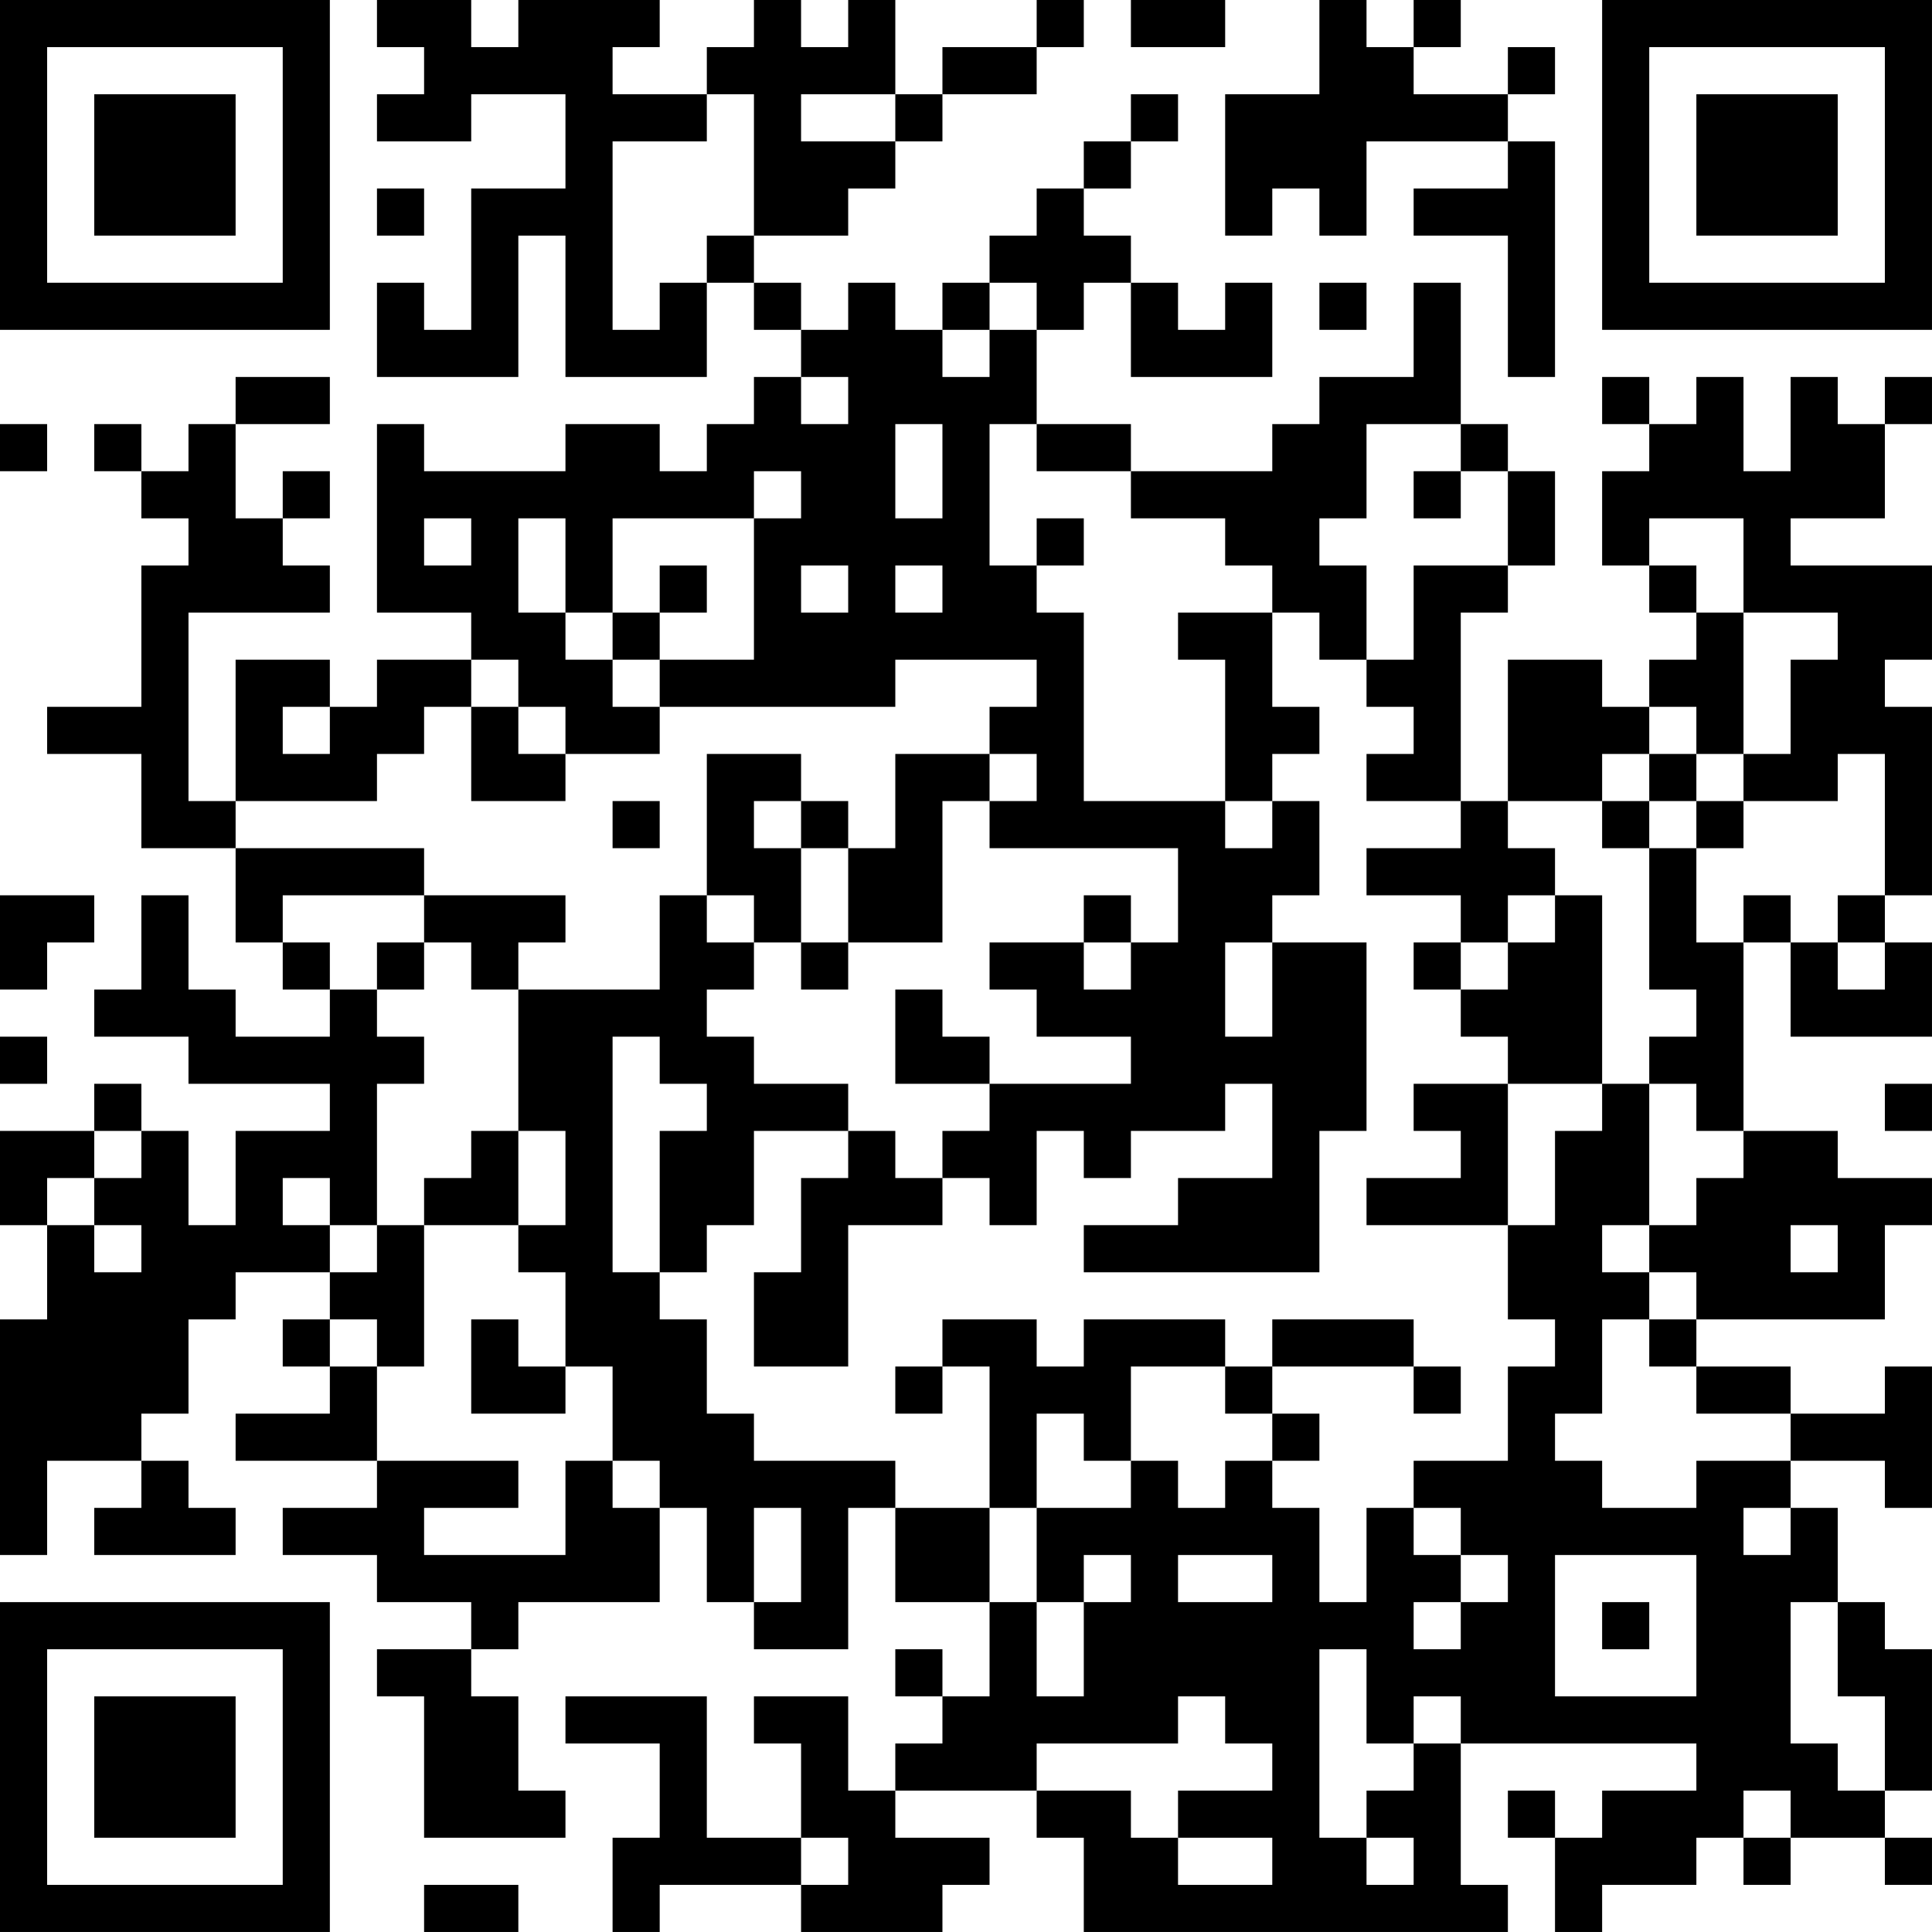 <?xml version="1.0" encoding="UTF-8"?>
<svg xmlns="http://www.w3.org/2000/svg" version="1.1" width="200" height="200" viewBox="0 0 200 200"><rect x="0" y="0" width="200" height="200" fill="#ffffff"/><g transform="scale(4.878)"><g transform="translate(0,0)"><path fill-rule="evenodd" d="M8 0L8 1L9 1L9 2L8 2L8 3L10 3L10 2L12 2L12 4L10 4L10 7L9 7L9 6L8 6L8 8L11 8L11 5L12 5L12 8L15 8L15 6L16 6L16 7L17 7L17 8L16 8L16 9L15 9L15 10L14 10L14 9L12 9L12 10L9 10L9 9L8 9L8 13L10 13L10 14L8 14L8 15L7 15L7 14L5 14L5 17L4 17L4 13L7 13L7 12L6 12L6 11L7 11L7 10L6 10L6 11L5 11L5 9L7 9L7 8L5 8L5 9L4 9L4 10L3 10L3 9L2 9L2 10L3 10L3 11L4 11L4 12L3 12L3 15L1 15L1 16L3 16L3 18L5 18L5 20L6 20L6 21L7 21L7 22L5 22L5 21L4 21L4 19L3 19L3 21L2 21L2 22L4 22L4 23L7 23L7 24L5 24L5 26L4 26L4 24L3 24L3 23L2 23L2 24L0 24L0 26L1 26L1 28L0 28L0 33L1 33L1 31L3 31L3 32L2 32L2 33L5 33L5 32L4 32L4 31L3 31L3 30L4 30L4 28L5 28L5 27L7 27L7 28L6 28L6 29L7 29L7 30L5 30L5 31L8 31L8 32L6 32L6 33L8 33L8 34L10 34L10 35L8 35L8 36L9 36L9 39L12 39L12 38L11 38L11 36L10 36L10 35L11 35L11 34L14 34L14 32L15 32L15 34L16 34L16 35L18 35L18 32L19 32L19 34L21 34L21 36L20 36L20 35L19 35L19 36L20 36L20 37L19 37L19 38L18 38L18 36L16 36L16 37L17 37L17 39L15 39L15 36L12 36L12 37L14 37L14 39L13 39L13 41L14 41L14 40L17 40L17 41L20 41L20 40L21 40L21 39L19 39L19 38L22 38L22 39L23 39L23 41L32 41L32 40L31 40L31 37L36 37L36 38L34 38L34 39L33 39L33 38L32 38L32 39L33 39L33 41L34 41L34 40L36 40L36 39L37 39L37 40L38 40L38 39L40 39L40 40L41 40L41 39L40 39L40 38L41 38L41 35L40 35L40 34L39 34L39 32L38 32L38 31L40 31L40 32L41 32L41 29L40 29L40 30L38 30L38 29L36 29L36 28L40 28L40 26L41 26L41 25L39 25L39 24L37 24L37 20L38 20L38 22L41 22L41 20L40 20L40 19L41 19L41 15L40 15L40 14L41 14L41 12L38 12L38 11L40 11L40 9L41 9L41 8L40 8L40 9L39 9L39 8L38 8L38 10L37 10L37 8L36 8L36 9L35 9L35 8L34 8L34 9L35 9L35 10L34 10L34 12L35 12L35 13L36 13L36 14L35 14L35 15L34 15L34 14L32 14L32 17L31 17L31 13L32 13L32 12L33 12L33 10L32 10L32 9L31 9L31 6L30 6L30 8L28 8L28 9L27 9L27 10L24 10L24 9L22 9L22 7L23 7L23 6L24 6L24 8L27 8L27 6L26 6L26 7L25 7L25 6L24 6L24 5L23 5L23 4L24 4L24 3L25 3L25 2L24 2L24 3L23 3L23 4L22 4L22 5L21 5L21 6L20 6L20 7L19 7L19 6L18 6L18 7L17 7L17 6L16 6L16 5L18 5L18 4L19 4L19 3L20 3L20 2L22 2L22 1L23 1L23 0L22 0L22 1L20 1L20 2L19 2L19 0L18 0L18 1L17 1L17 0L16 0L16 1L15 1L15 2L13 2L13 1L14 1L14 0L11 0L11 1L10 1L10 0ZM24 0L24 1L26 1L26 0ZM28 0L28 2L26 2L26 5L27 5L27 4L28 4L28 5L29 5L29 3L32 3L32 4L30 4L30 5L32 5L32 8L33 8L33 3L32 3L32 2L33 2L33 1L32 1L32 2L30 2L30 1L31 1L31 0L30 0L30 1L29 1L29 0ZM15 2L15 3L13 3L13 7L14 7L14 6L15 6L15 5L16 5L16 2ZM17 2L17 3L19 3L19 2ZM8 4L8 5L9 5L9 4ZM21 6L21 7L20 7L20 8L21 8L21 7L22 7L22 6ZM28 6L28 7L29 7L29 6ZM17 8L17 9L18 9L18 8ZM0 9L0 10L1 10L1 9ZM19 9L19 11L20 11L20 9ZM21 9L21 12L22 12L22 13L23 13L23 17L26 17L26 18L27 18L27 17L28 17L28 19L27 19L27 20L26 20L26 22L27 22L27 20L29 20L29 24L28 24L28 27L23 27L23 26L25 26L25 25L27 25L27 23L26 23L26 24L24 24L24 25L23 25L23 24L22 24L22 26L21 26L21 25L20 25L20 24L21 24L21 23L24 23L24 22L22 22L22 21L21 21L21 20L23 20L23 21L24 21L24 20L25 20L25 18L21 18L21 17L22 17L22 16L21 16L21 15L22 15L22 14L19 14L19 15L14 15L14 14L16 14L16 11L17 11L17 10L16 10L16 11L13 11L13 13L12 13L12 11L11 11L11 13L12 13L12 14L13 14L13 15L14 15L14 16L12 16L12 15L11 15L11 14L10 14L10 15L9 15L9 16L8 16L8 17L5 17L5 18L9 18L9 19L6 19L6 20L7 20L7 21L8 21L8 22L9 22L9 23L8 23L8 26L7 26L7 25L6 25L6 26L7 26L7 27L8 27L8 26L9 26L9 29L8 29L8 28L7 28L7 29L8 29L8 31L11 31L11 32L9 32L9 33L12 33L12 31L13 31L13 32L14 32L14 31L13 31L13 29L12 29L12 27L11 27L11 26L12 26L12 24L11 24L11 21L14 21L14 19L15 19L15 20L16 20L16 21L15 21L15 22L16 22L16 23L18 23L18 24L16 24L16 26L15 26L15 27L14 27L14 24L15 24L15 23L14 23L14 22L13 22L13 27L14 27L14 28L15 28L15 30L16 30L16 31L19 31L19 32L21 32L21 34L22 34L22 36L23 36L23 34L24 34L24 33L23 33L23 34L22 34L22 32L24 32L24 31L25 31L25 32L26 32L26 31L27 31L27 32L28 32L28 34L29 34L29 32L30 32L30 33L31 33L31 34L30 34L30 35L31 35L31 34L32 34L32 33L31 33L31 32L30 32L30 31L32 31L32 29L33 29L33 28L32 28L32 26L33 26L33 24L34 24L34 23L35 23L35 26L34 26L34 27L35 27L35 28L34 28L34 30L33 30L33 31L34 31L34 32L36 32L36 31L38 31L38 30L36 30L36 29L35 29L35 28L36 28L36 27L35 27L35 26L36 26L36 25L37 25L37 24L36 24L36 23L35 23L35 22L36 22L36 21L35 21L35 18L36 18L36 20L37 20L37 19L38 19L38 20L39 20L39 21L40 21L40 20L39 20L39 19L40 19L40 16L39 16L39 17L37 17L37 16L38 16L38 14L39 14L39 13L37 13L37 11L35 11L35 12L36 12L36 13L37 13L37 16L36 16L36 15L35 15L35 16L34 16L34 17L32 17L32 18L33 18L33 19L32 19L32 20L31 20L31 19L29 19L29 18L31 18L31 17L29 17L29 16L30 16L30 15L29 15L29 14L30 14L30 12L32 12L32 10L31 10L31 9L29 9L29 11L28 11L28 12L29 12L29 14L28 14L28 13L27 13L27 12L26 12L26 11L24 11L24 10L22 10L22 9ZM30 10L30 11L31 11L31 10ZM9 11L9 12L10 12L10 11ZM22 11L22 12L23 12L23 11ZM14 12L14 13L13 13L13 14L14 14L14 13L15 13L15 12ZM17 12L17 13L18 13L18 12ZM19 12L19 13L20 13L20 12ZM25 13L25 14L26 14L26 17L27 17L27 16L28 16L28 15L27 15L27 13ZM6 15L6 16L7 16L7 15ZM10 15L10 17L12 17L12 16L11 16L11 15ZM15 16L15 19L16 19L16 20L17 20L17 21L18 21L18 20L20 20L20 17L21 17L21 16L19 16L19 18L18 18L18 17L17 17L17 16ZM35 16L35 17L34 17L34 18L35 18L35 17L36 17L36 18L37 18L37 17L36 17L36 16ZM13 17L13 18L14 18L14 17ZM16 17L16 18L17 18L17 20L18 20L18 18L17 18L17 17ZM0 19L0 21L1 21L1 20L2 20L2 19ZM9 19L9 20L8 20L8 21L9 21L9 20L10 20L10 21L11 21L11 20L12 20L12 19ZM23 19L23 20L24 20L24 19ZM33 19L33 20L32 20L32 21L31 21L31 20L30 20L30 21L31 21L31 22L32 22L32 23L30 23L30 24L31 24L31 25L29 25L29 26L32 26L32 23L34 23L34 19ZM19 21L19 23L21 23L21 22L20 22L20 21ZM0 22L0 23L1 23L1 22ZM40 23L40 24L41 24L41 23ZM2 24L2 25L1 25L1 26L2 26L2 27L3 27L3 26L2 26L2 25L3 25L3 24ZM10 24L10 25L9 25L9 26L11 26L11 24ZM18 24L18 25L17 25L17 27L16 27L16 29L18 29L18 26L20 26L20 25L19 25L19 24ZM38 26L38 27L39 27L39 26ZM10 28L10 30L12 30L12 29L11 29L11 28ZM20 28L20 29L19 29L19 30L20 30L20 29L21 29L21 32L22 32L22 30L23 30L23 31L24 31L24 29L26 29L26 30L27 30L27 31L28 31L28 30L27 30L27 29L30 29L30 30L31 30L31 29L30 29L30 28L27 28L27 29L26 29L26 28L23 28L23 29L22 29L22 28ZM16 32L16 34L17 34L17 32ZM37 32L37 33L38 33L38 32ZM25 33L25 34L27 34L27 33ZM33 33L33 36L36 36L36 33ZM34 34L34 35L35 35L35 34ZM38 34L38 37L39 37L39 38L40 38L40 36L39 36L39 34ZM28 35L28 39L29 39L29 40L30 40L30 39L29 39L29 38L30 38L30 37L31 37L31 36L30 36L30 37L29 37L29 35ZM25 36L25 37L22 37L22 38L24 38L24 39L25 39L25 40L27 40L27 39L25 39L25 38L27 38L27 37L26 37L26 36ZM37 38L37 39L38 39L38 38ZM17 39L17 40L18 40L18 39ZM9 40L9 41L11 41L11 40ZM0 0L0 7L7 7L7 0ZM1 1L1 6L6 6L6 1ZM2 2L2 5L5 5L5 2ZM34 0L34 7L41 7L41 0ZM35 1L35 6L40 6L40 1ZM36 2L36 5L39 5L39 2ZM0 34L0 41L7 41L7 34ZM1 35L1 40L6 40L6 35ZM2 36L2 39L5 39L5 36Z" fill="#000000"/></g></g></svg>
